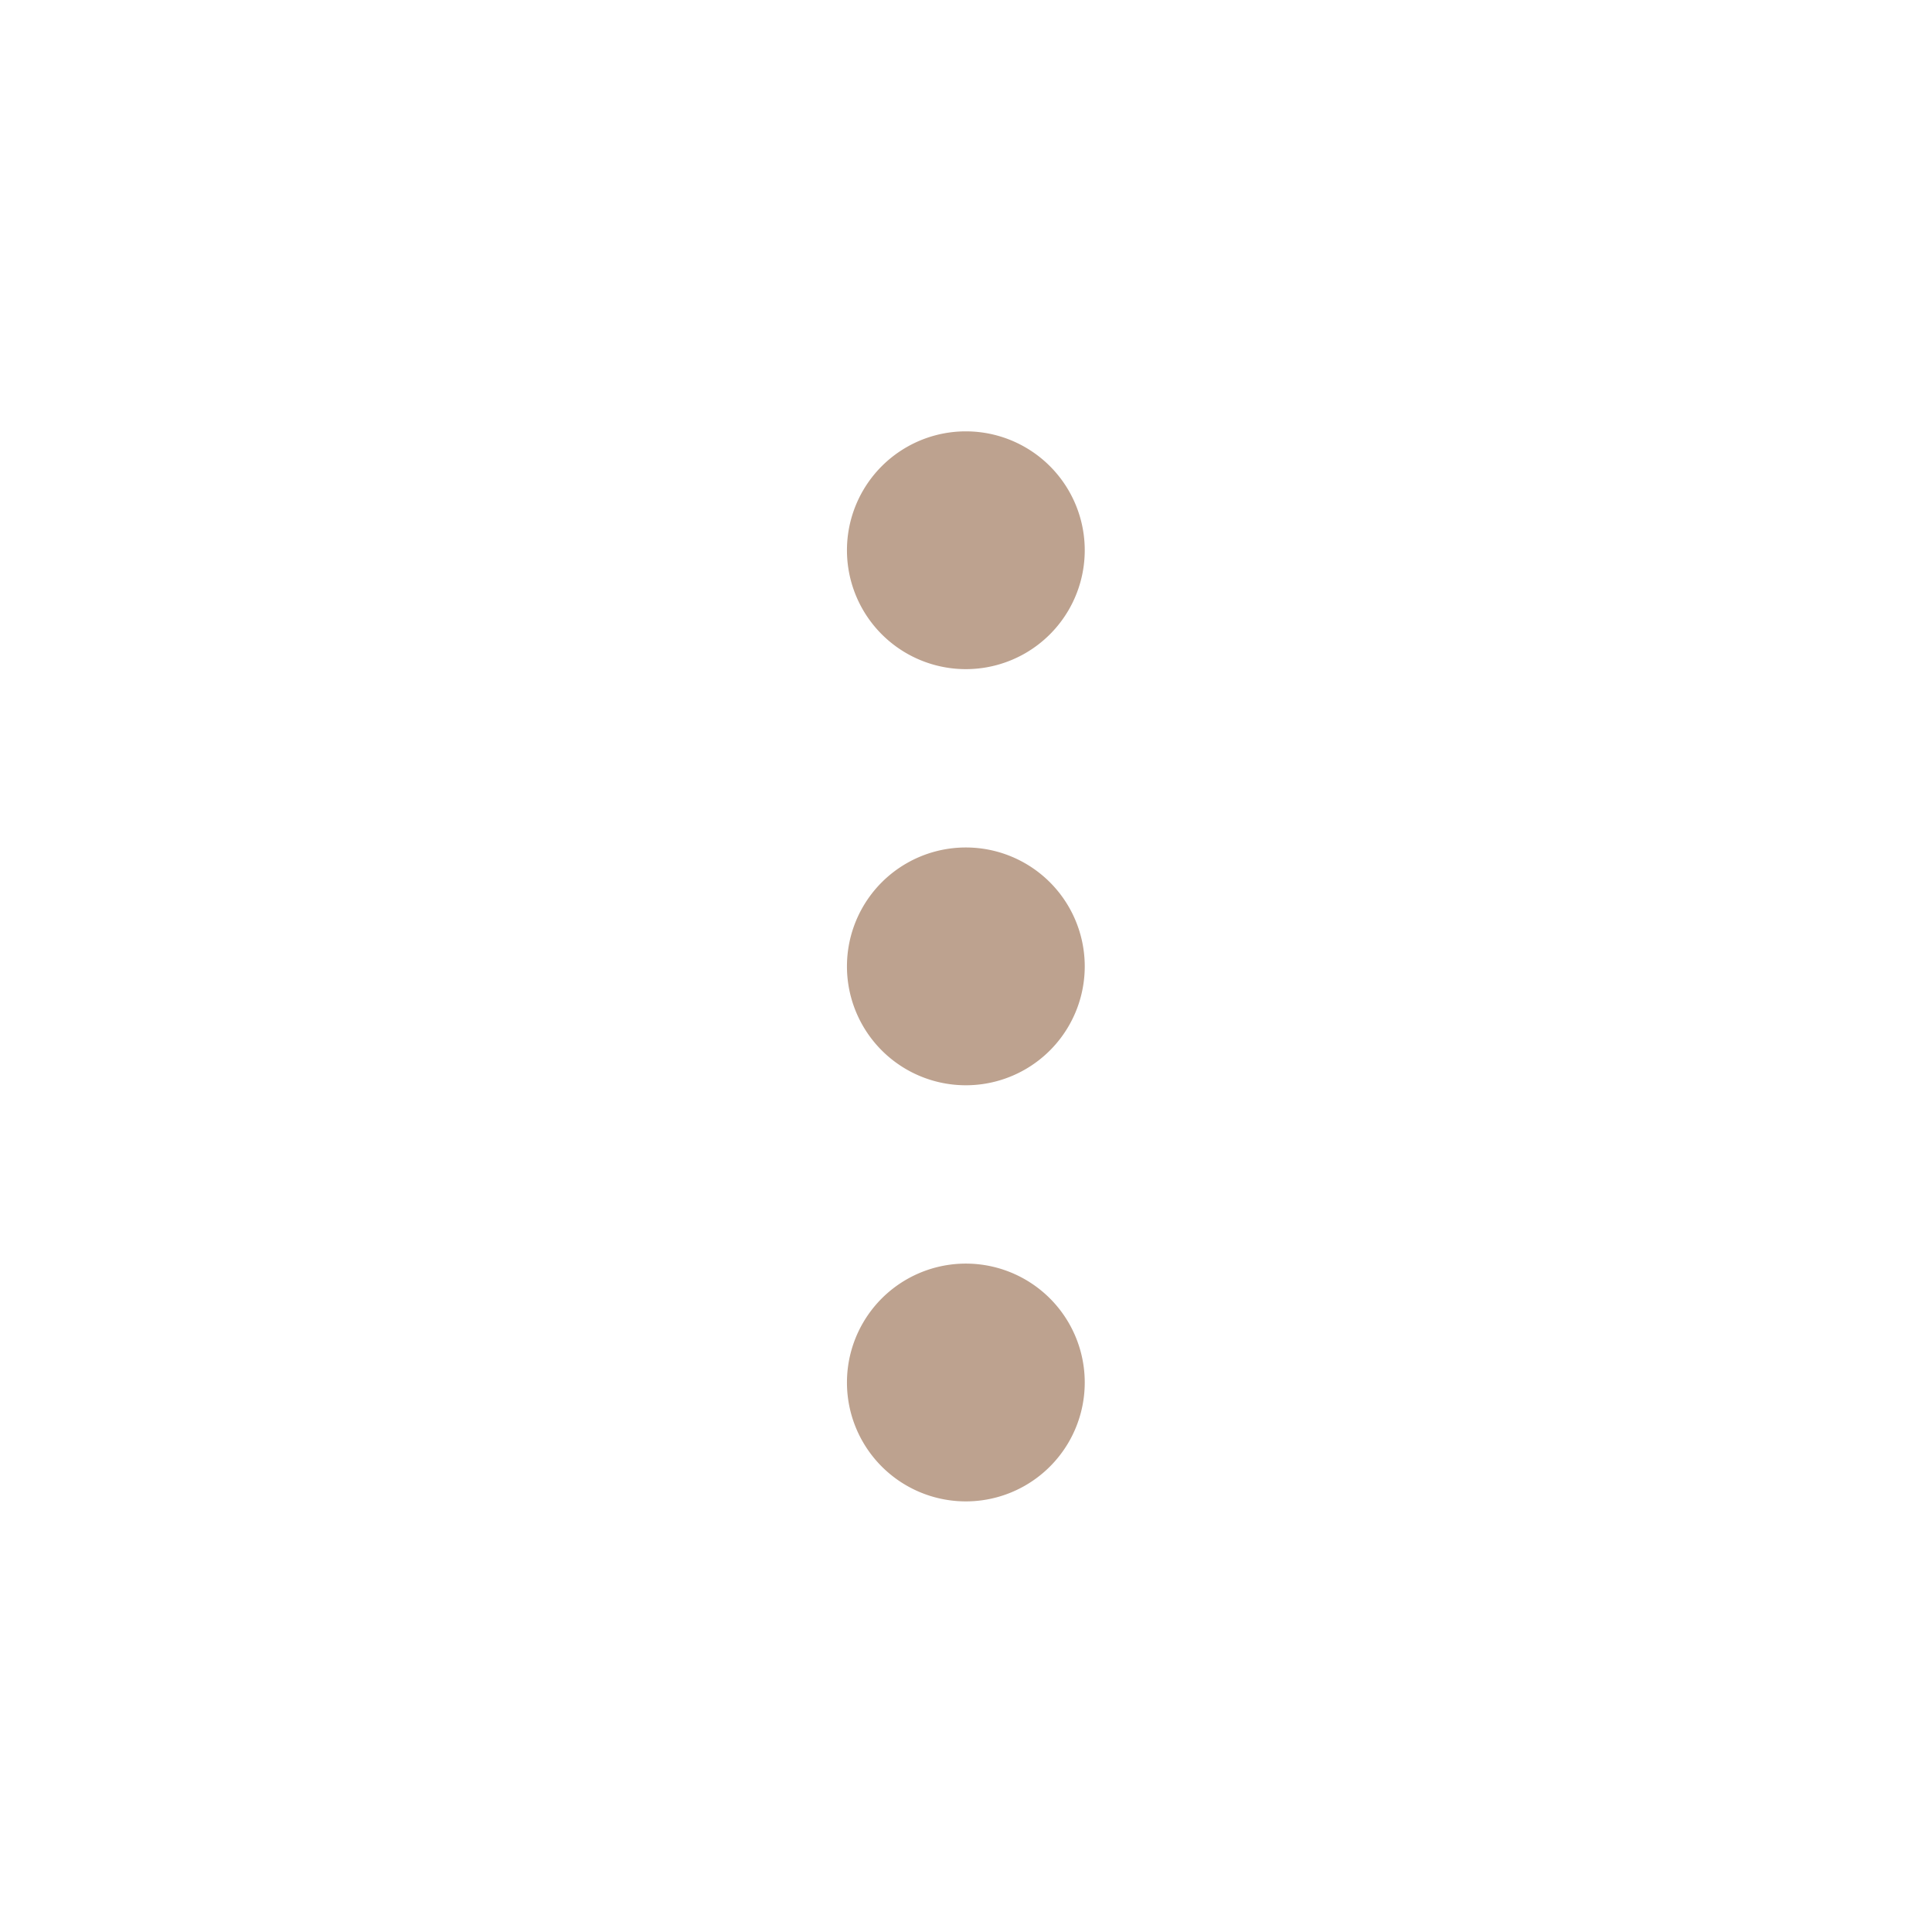 <svg xmlns="http://www.w3.org/2000/svg" width="26" height="26" fill="none" viewBox="0 0 26 26">
  <path fill="#BDA28F" fill-rule="evenodd" d="M14.598 7.405a1.6 1.6 0 1 1-3.2 0 1.6 1.6 0 0 1 3.2 0Zm0 5.6a1.6 1.6 0 1 1-3.2 0 1.6 1.6 0 0 1 3.2 0Zm-1.6 7.2a1.6 1.6 0 1 0 0-3.2 1.6 1.6 0 0 0 0 3.2Z" clip-rule="evenodd"/>
</svg>
